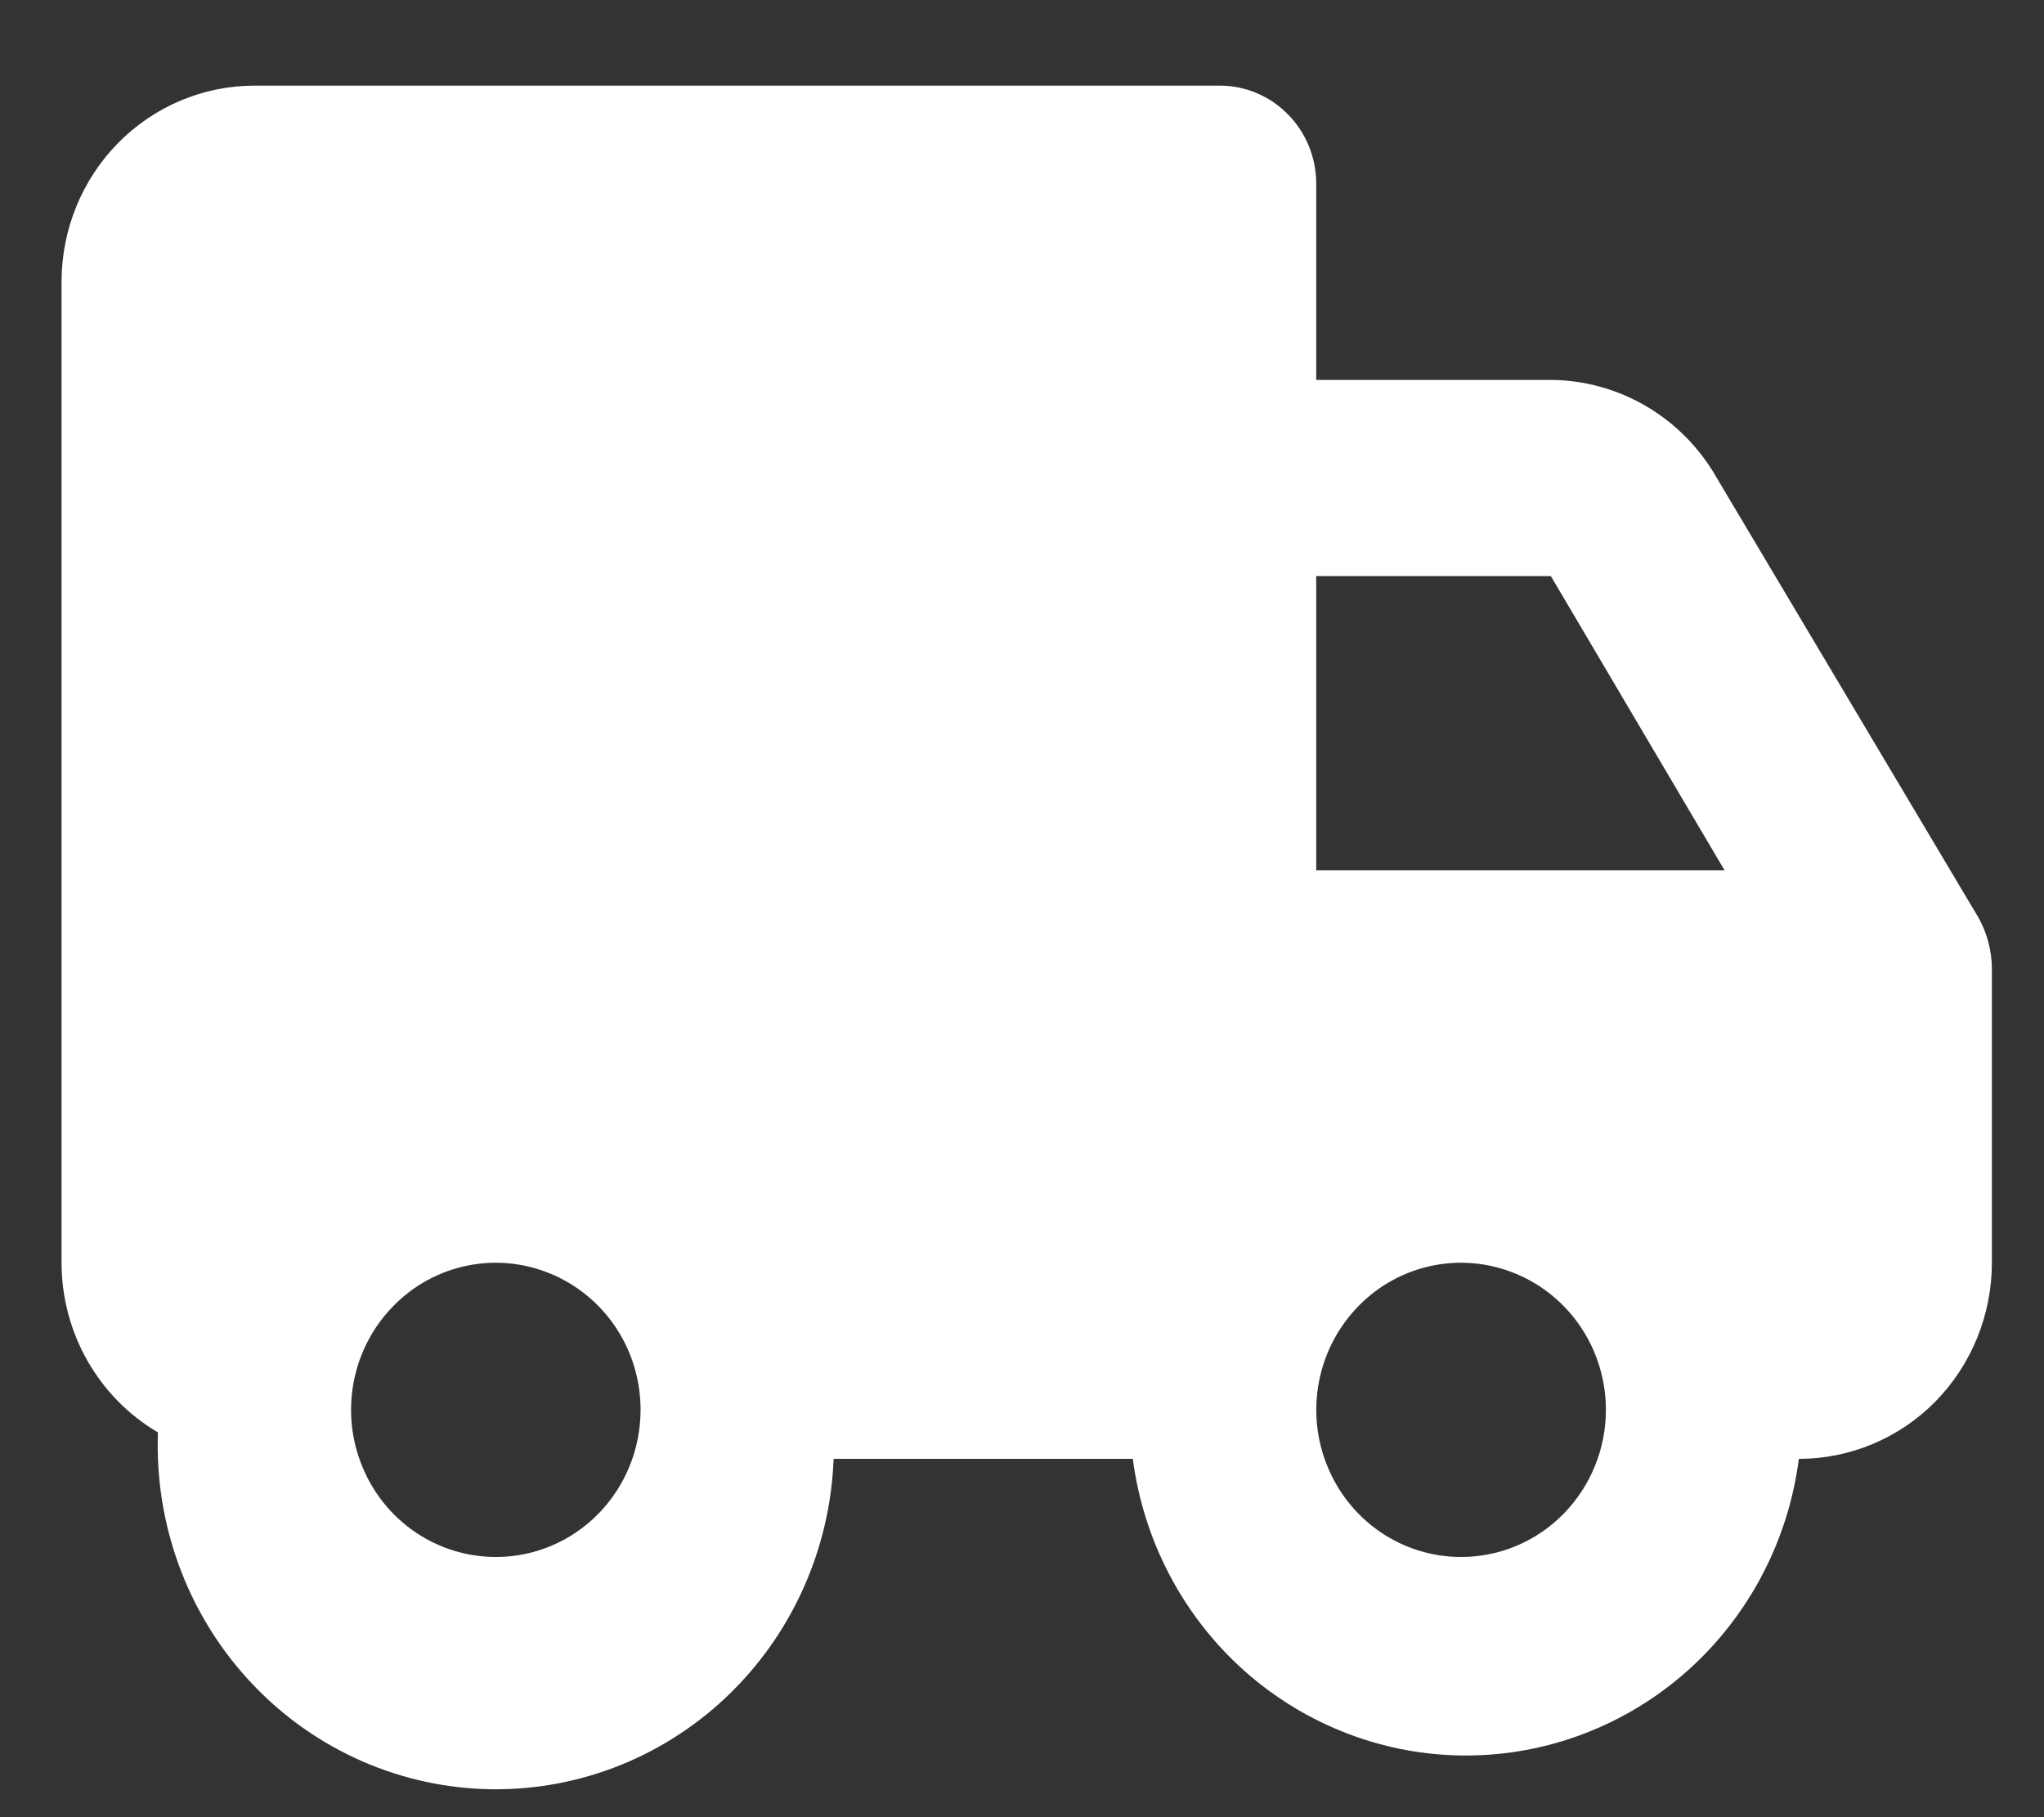 <svg width="18" height="16" viewBox="0 0 18 16" fill="none" xmlns="http://www.w3.org/2000/svg">
<rect x="0" y="0" width="18" height="16" fill="#333333" stroke="none"/>
<path d="M15.119 4.209C14.971 3.948 14.758 3.731 14.501 3.579C14.245 3.428 13.954 3.347 13.657 3.345H11.591V1.618C11.591 1.389 11.502 1.169 11.342 1.007C11.183 0.845 10.967 0.754 10.742 0.754H2.241C1.791 0.754 1.358 0.936 1.039 1.26C0.721 1.584 0.542 2.023 0.542 2.481V11.118C0.542 11.421 0.621 11.719 0.77 11.981C0.919 12.243 1.133 12.461 1.391 12.612C1.361 13.414 1.645 14.195 2.182 14.784C2.718 15.373 3.463 15.721 4.252 15.752C5.041 15.783 5.81 15.494 6.389 14.949C6.968 14.404 7.311 13.647 7.341 12.845H9.976C10.07 13.568 10.42 14.232 10.959 14.712C11.499 15.192 12.192 15.457 12.909 15.457C13.626 15.457 14.319 15.192 14.859 14.712C15.398 14.232 15.748 13.568 15.841 12.845C16.292 12.845 16.725 12.664 17.044 12.34C17.362 12.016 17.541 11.576 17.541 11.118V8.527C17.54 8.37 17.499 8.215 17.422 8.078L15.119 4.209ZM11.591 5.072H13.657L15.187 7.663H11.591V5.072ZM4.367 13.709C4.114 13.709 3.868 13.633 3.658 13.491C3.448 13.348 3.285 13.146 3.189 12.909C3.092 12.673 3.067 12.412 3.116 12.161C3.165 11.91 3.287 11.679 3.465 11.498C3.643 11.316 3.87 11.193 4.118 11.143C4.365 11.093 4.621 11.119 4.854 11.217C5.087 11.315 5.287 11.481 5.427 11.694C5.567 11.907 5.641 12.157 5.641 12.414C5.641 12.757 5.507 13.087 5.268 13.33C5.029 13.573 4.705 13.709 4.367 13.709ZM12.867 13.709C12.614 13.709 12.368 13.633 12.158 13.491C11.948 13.348 11.785 13.146 11.689 12.909C11.592 12.673 11.567 12.412 11.616 12.161C11.665 11.91 11.787 11.679 11.965 11.498C12.143 11.316 12.37 11.193 12.618 11.143C12.865 11.093 13.121 11.119 13.354 11.217C13.587 11.315 13.787 11.481 13.927 11.694C14.067 11.907 14.142 12.157 14.142 12.414C14.142 12.757 14.007 13.087 13.768 13.33C13.529 13.573 13.205 13.709 12.867 13.709Z" fill="white"/>
</svg>
